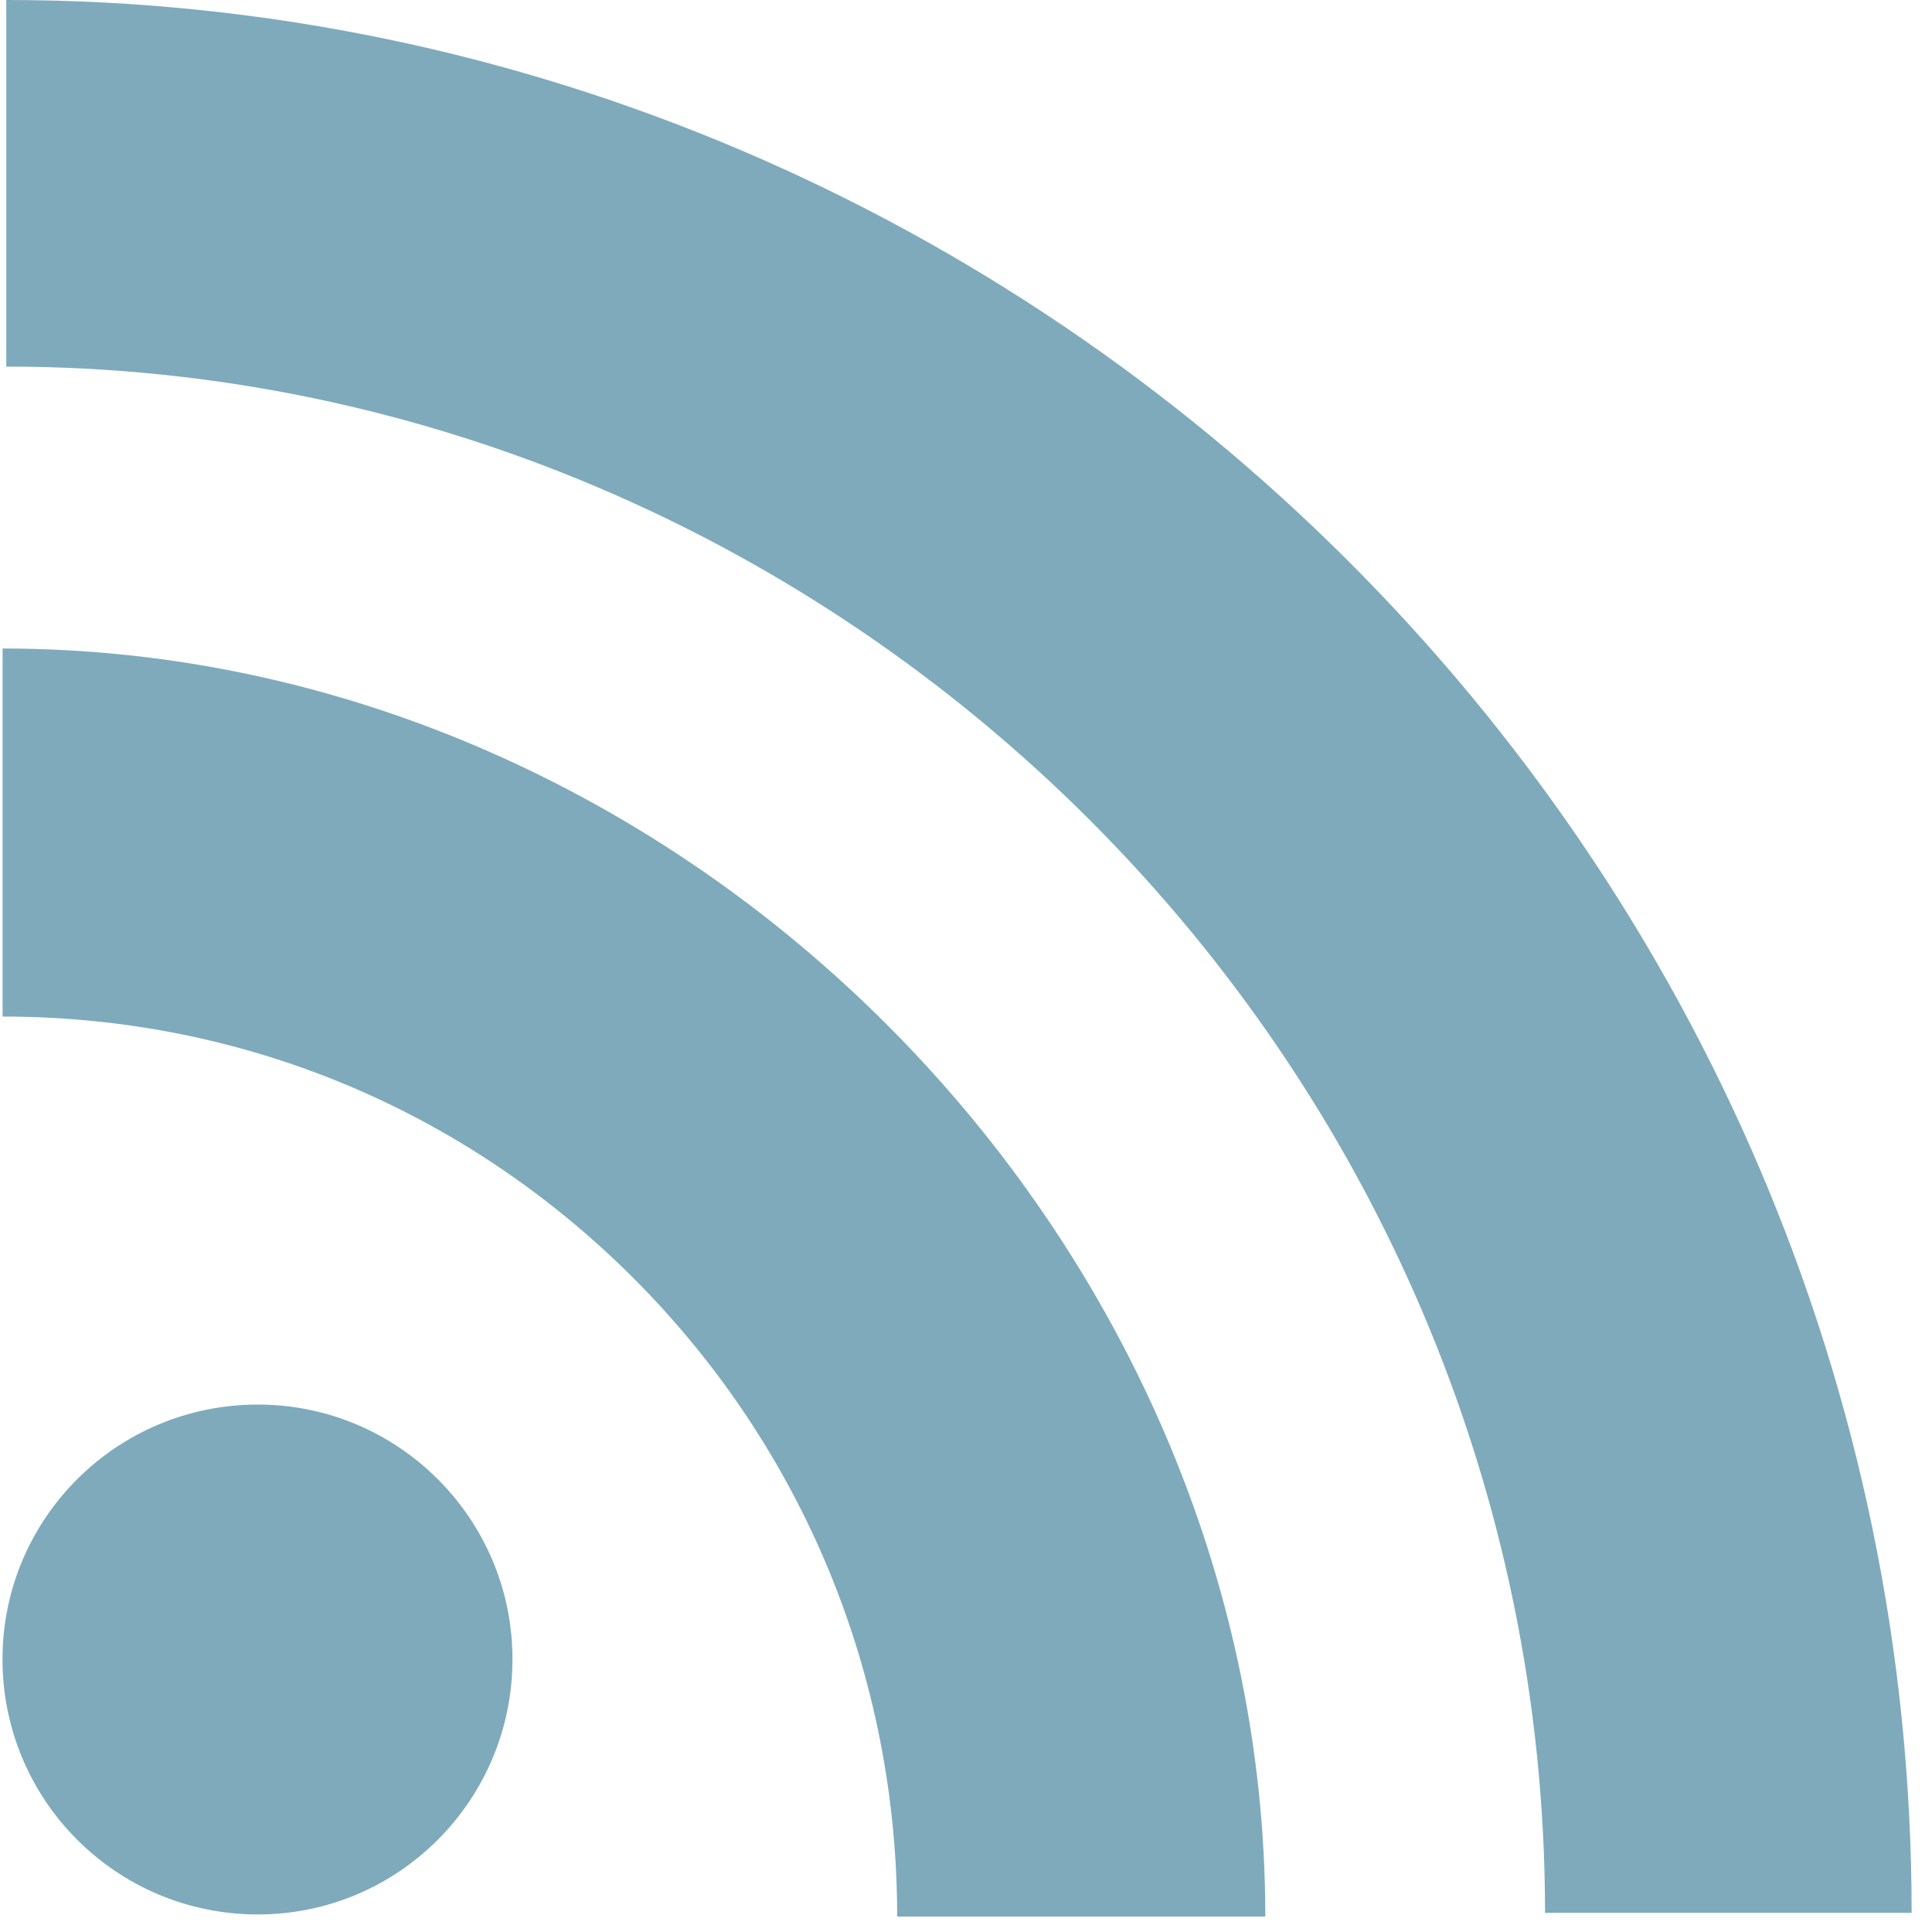 <?xml version="1.0" encoding="utf-8"?>
<!-- Generator: Adobe Illustrator 16.0.4, SVG Export Plug-In . SVG Version: 6.00 Build 0)  -->
<!DOCTYPE svg PUBLIC "-//W3C//DTD SVG 1.1//EN" "http://www.w3.org/Graphics/SVG/1.1/DTD/svg11.dtd">
<svg version="1.1" id="Layer_1" xmlns="http://www.w3.org/2000/svg" xmlns:xlink="http://www.w3.org/1999/xlink" x="0px" y="0px"
	 width="24px" height="24px" viewBox="0 0 24 24" enable-background="new 0 0 24 24" xml:space="preserve">
<path fill="#7eaabc" d="M3.203,23.782c-1.754,0-3.172-1.417-3.172-3.171c0-1.745,1.417-3.163,3.172-3.163c1.744,0,3.163,1.418,3.163,3.163
	C6.366,22.365,4.947,23.782,3.203,23.782z"/>
<path fill="#7eaabc" d="M11.145,23.809c0-2.987-1.159-5.8-3.254-7.91c-2.1-2.109-4.871-3.271-7.859-3.271V8.056c8.462,0,15.686,7.291,15.686,15.752
	H11.145z"/>
<path fill="#7eaabc" d="M19.193,23.762c0-10.59-8.709-19.208-19.115-19.208V0c12.89,0,23.669,10.658,23.669,23.762H19.193z"/>
</svg>

